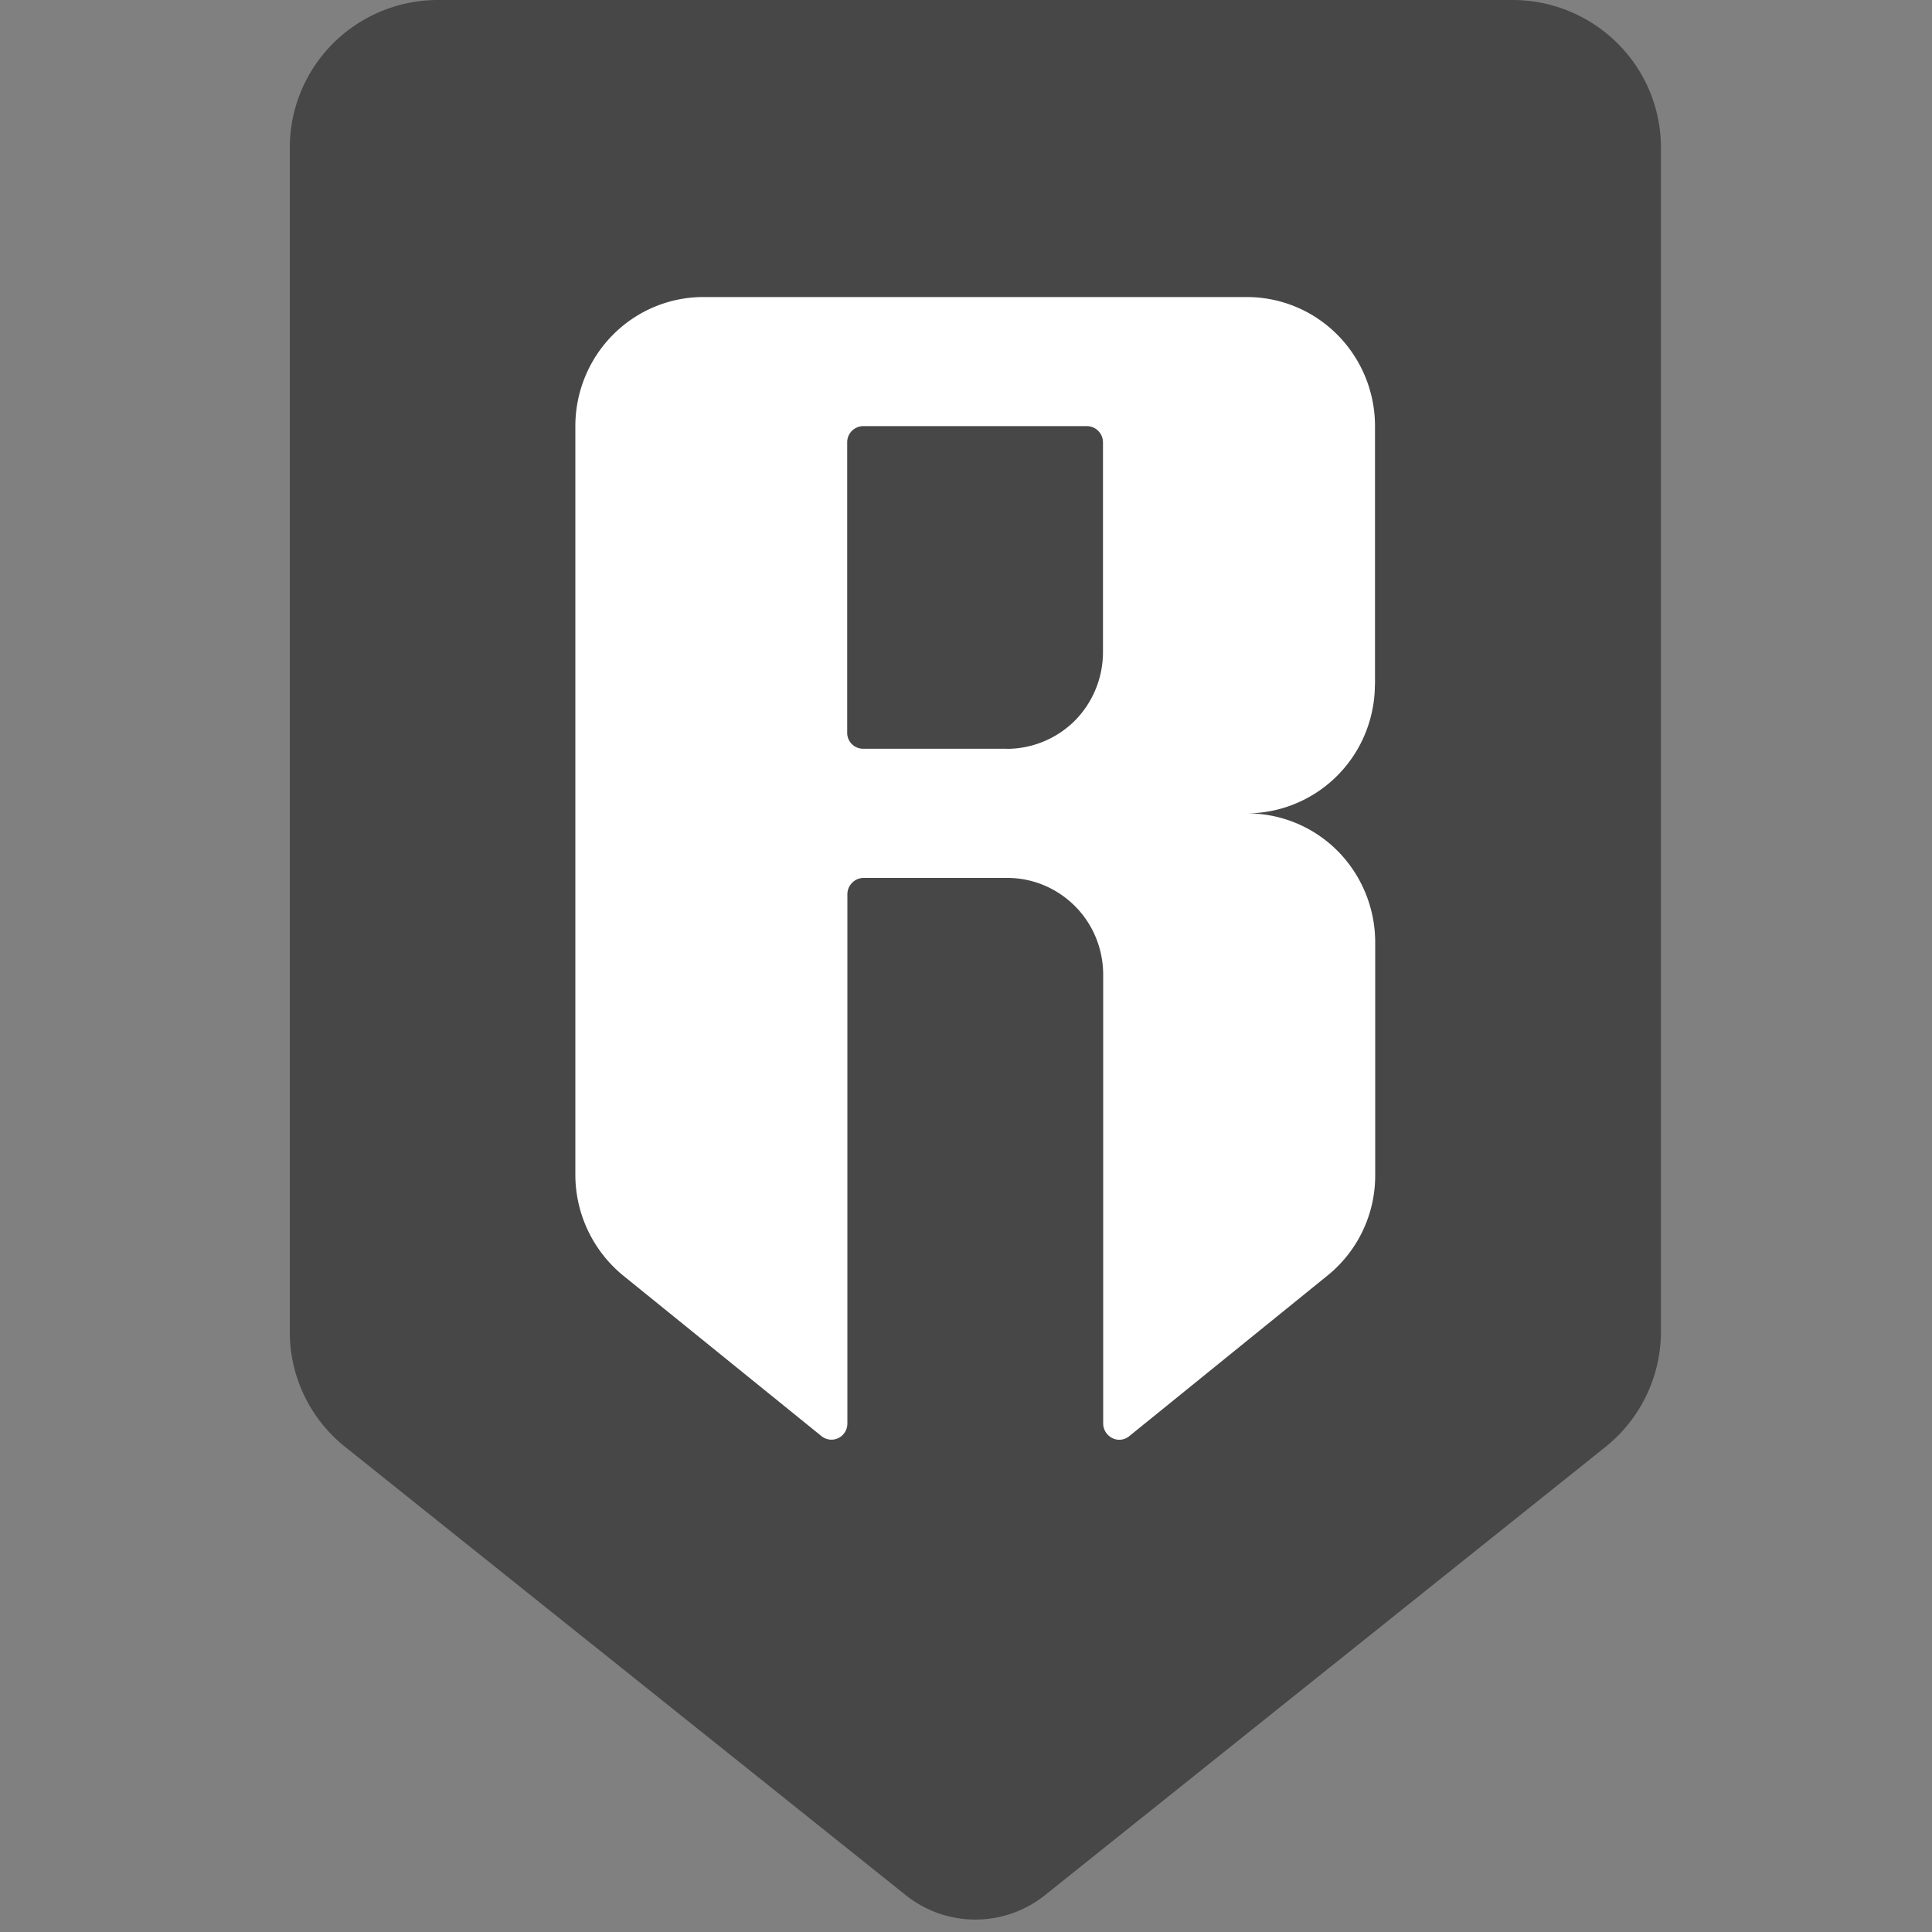 <svg xmlns="http://www.w3.org/2000/svg" width="20" height="20" fill="#000000"><rect width="100%" height="100%" fill="#808080" stroke="none"/><path fill="#474747" fill-rule="evenodd" d="M3 1.529v12.259a1.52 1.52 0 0 0 .575 1.192l5.803 4.64a1.154 1.154 0 0 0 1.438 0l5.802-4.64a1.53 1.53 0 0 0 .576-1.192V1.528c0-.405-.162-.794-.45-1.08A1.54 1.54 0 0 0 15.66 0H4.534c-.407 0-.797.161-1.085.448C3.162.734 3 1.123 3 1.528" clip-rule="evenodd"/><path fill="url(#a)" d="M14.234 7.083V4.411c0-.354-.14-.694-.388-.944a1.32 1.32 0 0 0-.936-.392H7.28c-.35 0-.688.141-.936.392-.248.25-.388.59-.388.944v7.753a1.35 1.35 0 0 0 .497 1.042l2.05 1.66a.164.164 0 0 0 .244-.041.17.17 0 0 0 .025-.09V9.255a.17.17 0 0 1 .165-.167h1.49c.264 0 .516.106.703.294.186.187.29.442.29.708v4.647a.17.17 0 0 0 .095.15.16.16 0 0 0 .175-.02l2.049-1.66a1.33 1.33 0 0 0 .497-1.042V9.755c0-.354-.14-.694-.388-.945a1.32 1.32 0 0 0-.937-.39c.351-.002.687-.143.935-.393s.387-.59.387-.944m-3.807.668h-1.49a.165.165 0 0 1-.166-.167V4.578c0-.044.018-.087.049-.118a.17.17 0 0 1 .117-.049h2.317a.168.168 0 0 1 .165.167V6.75c0 .266-.104.52-.29.709a1 1 0 0 1-.702.293"/><defs><linearGradient id="a" x1="10.097" x2="10.097" y1="3.075" y2="14.903" gradientUnits="userSpaceOnUse"><stop stop-color="#ffffff"/><stop offset=".458" stop-color="#ffffff"/><stop offset="1" stop-color="#ffffff"/></linearGradient></defs></svg>